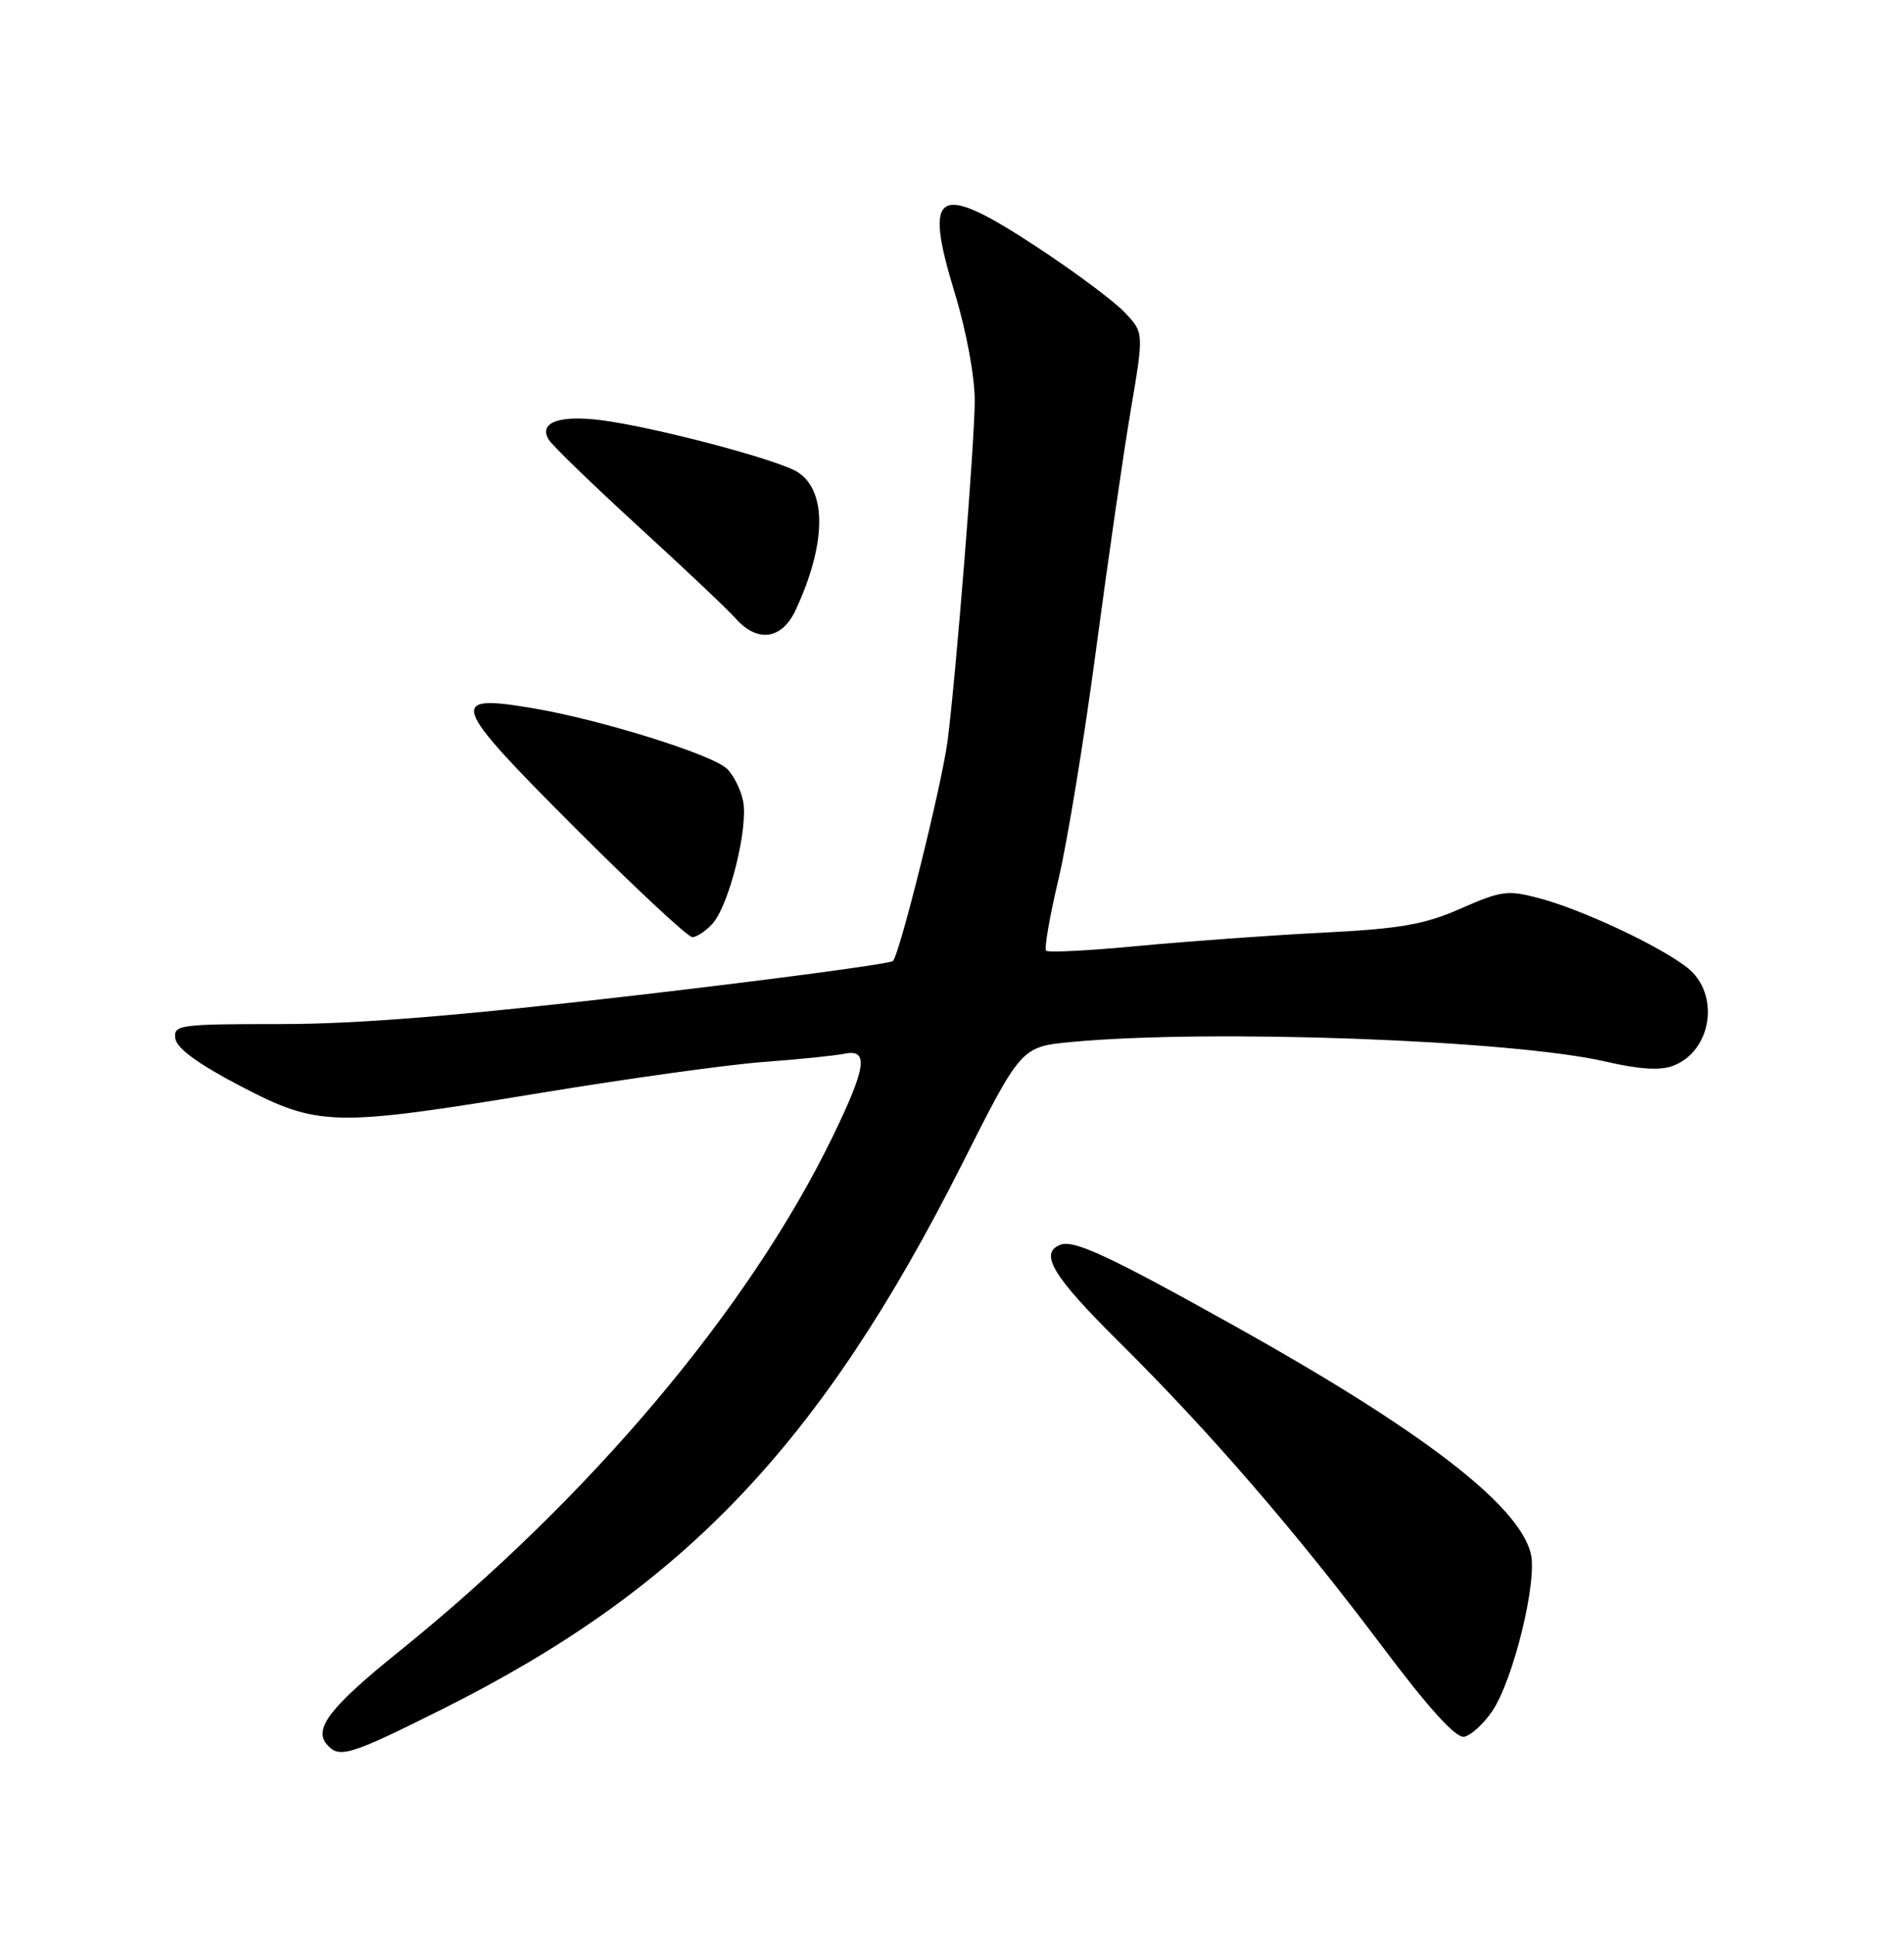 <?xml version="1.0" encoding="UTF-8" standalone="no"?>
<!DOCTYPE svg PUBLIC "-//W3C//DTD SVG 1.1//EN" "http://www.w3.org/Graphics/SVG/1.1/DTD/svg11.dtd" >
<svg xmlns="http://www.w3.org/2000/svg" xmlns:xlink="http://www.w3.org/1999/xlink" version="1.1" viewBox="0 0 252 256">
 <g >
 <path fill="currentColor"
d=" M 58.70 226.07 C 90.46 210.17 108.63 191.09 127.32 154.05 C 135.16 138.50 135.16 138.50 141.83 137.87 C 160.30 136.14 200.18 137.61 212.54 140.47 C 216.92 141.49 219.75 141.67 221.42 141.03 C 226.61 139.06 227.71 131.49 223.32 128.04 C 219.70 125.19 209.49 120.39 203.82 118.88 C 199.56 117.73 198.74 117.84 193.35 120.21 C 188.51 122.34 185.35 122.89 175.00 123.41 C 168.12 123.76 157.20 124.55 150.73 125.16 C 144.25 125.78 138.73 126.07 138.46 125.79 C 138.19 125.52 138.92 121.29 140.08 116.40 C 141.25 111.50 143.49 97.83 145.06 86.00 C 146.64 74.17 148.70 59.90 149.66 54.27 C 151.39 44.04 151.39 44.04 148.94 41.42 C 147.60 39.97 142.48 36.14 137.57 32.90 C 124.02 23.95 122.14 24.94 126.38 38.82 C 127.90 43.80 129.02 49.86 129.01 53.05 C 129.00 58.48 126.55 89.12 125.42 98.00 C 124.69 103.68 119.08 126.28 118.18 127.16 C 117.80 127.52 102.65 129.55 84.50 131.66 C 61.00 134.39 47.39 135.50 37.21 135.50 C 23.66 135.50 22.94 135.60 23.21 137.43 C 23.40 138.72 26.28 140.82 31.78 143.68 C 42.16 149.10 44.04 149.14 71.73 144.58 C 83.15 142.70 96.33 140.87 101.00 140.52 C 105.67 140.18 110.51 139.68 111.75 139.43 C 115.03 138.75 114.67 141.23 110.13 150.55 C 99.04 173.30 78.02 198.21 52.69 218.62 C 43.81 225.77 41.51 228.71 43.21 230.75 C 44.86 232.74 46.16 232.34 58.70 226.07 Z  M 197.51 226.40 C 200.31 222.25 203.51 209.15 202.60 205.54 C 200.98 199.10 188.27 189.33 163.50 175.50 C 146.84 166.20 142.14 164.01 140.35 164.70 C 137.48 165.80 139.33 168.87 148.07 177.52 C 160.00 189.33 171.54 202.68 182.91 217.81 C 189.13 226.09 192.69 230.01 193.79 229.80 C 194.69 229.63 196.36 228.10 197.51 226.40 Z  M 94.30 122.22 C 96.50 119.79 99.06 109.53 98.35 105.99 C 98.03 104.40 97.03 102.45 96.14 101.65 C 94.00 99.76 79.58 95.27 70.87 93.77 C 59.11 91.75 59.50 92.92 76.08 109.51 C 84.05 117.48 91.05 124.00 91.63 124.00 C 92.21 124.00 93.41 123.20 94.30 122.22 Z  M 105.29 80.75 C 109.35 72.06 109.48 65.01 105.61 62.49 C 103.10 60.85 86.56 56.48 79.50 55.59 C 73.98 54.90 71.25 55.92 72.63 58.18 C 73.11 58.96 78.45 64.13 84.50 69.67 C 90.55 75.20 96.36 80.69 97.40 81.87 C 100.27 85.07 103.48 84.62 105.29 80.75 Z "/>
</g>
</svg>